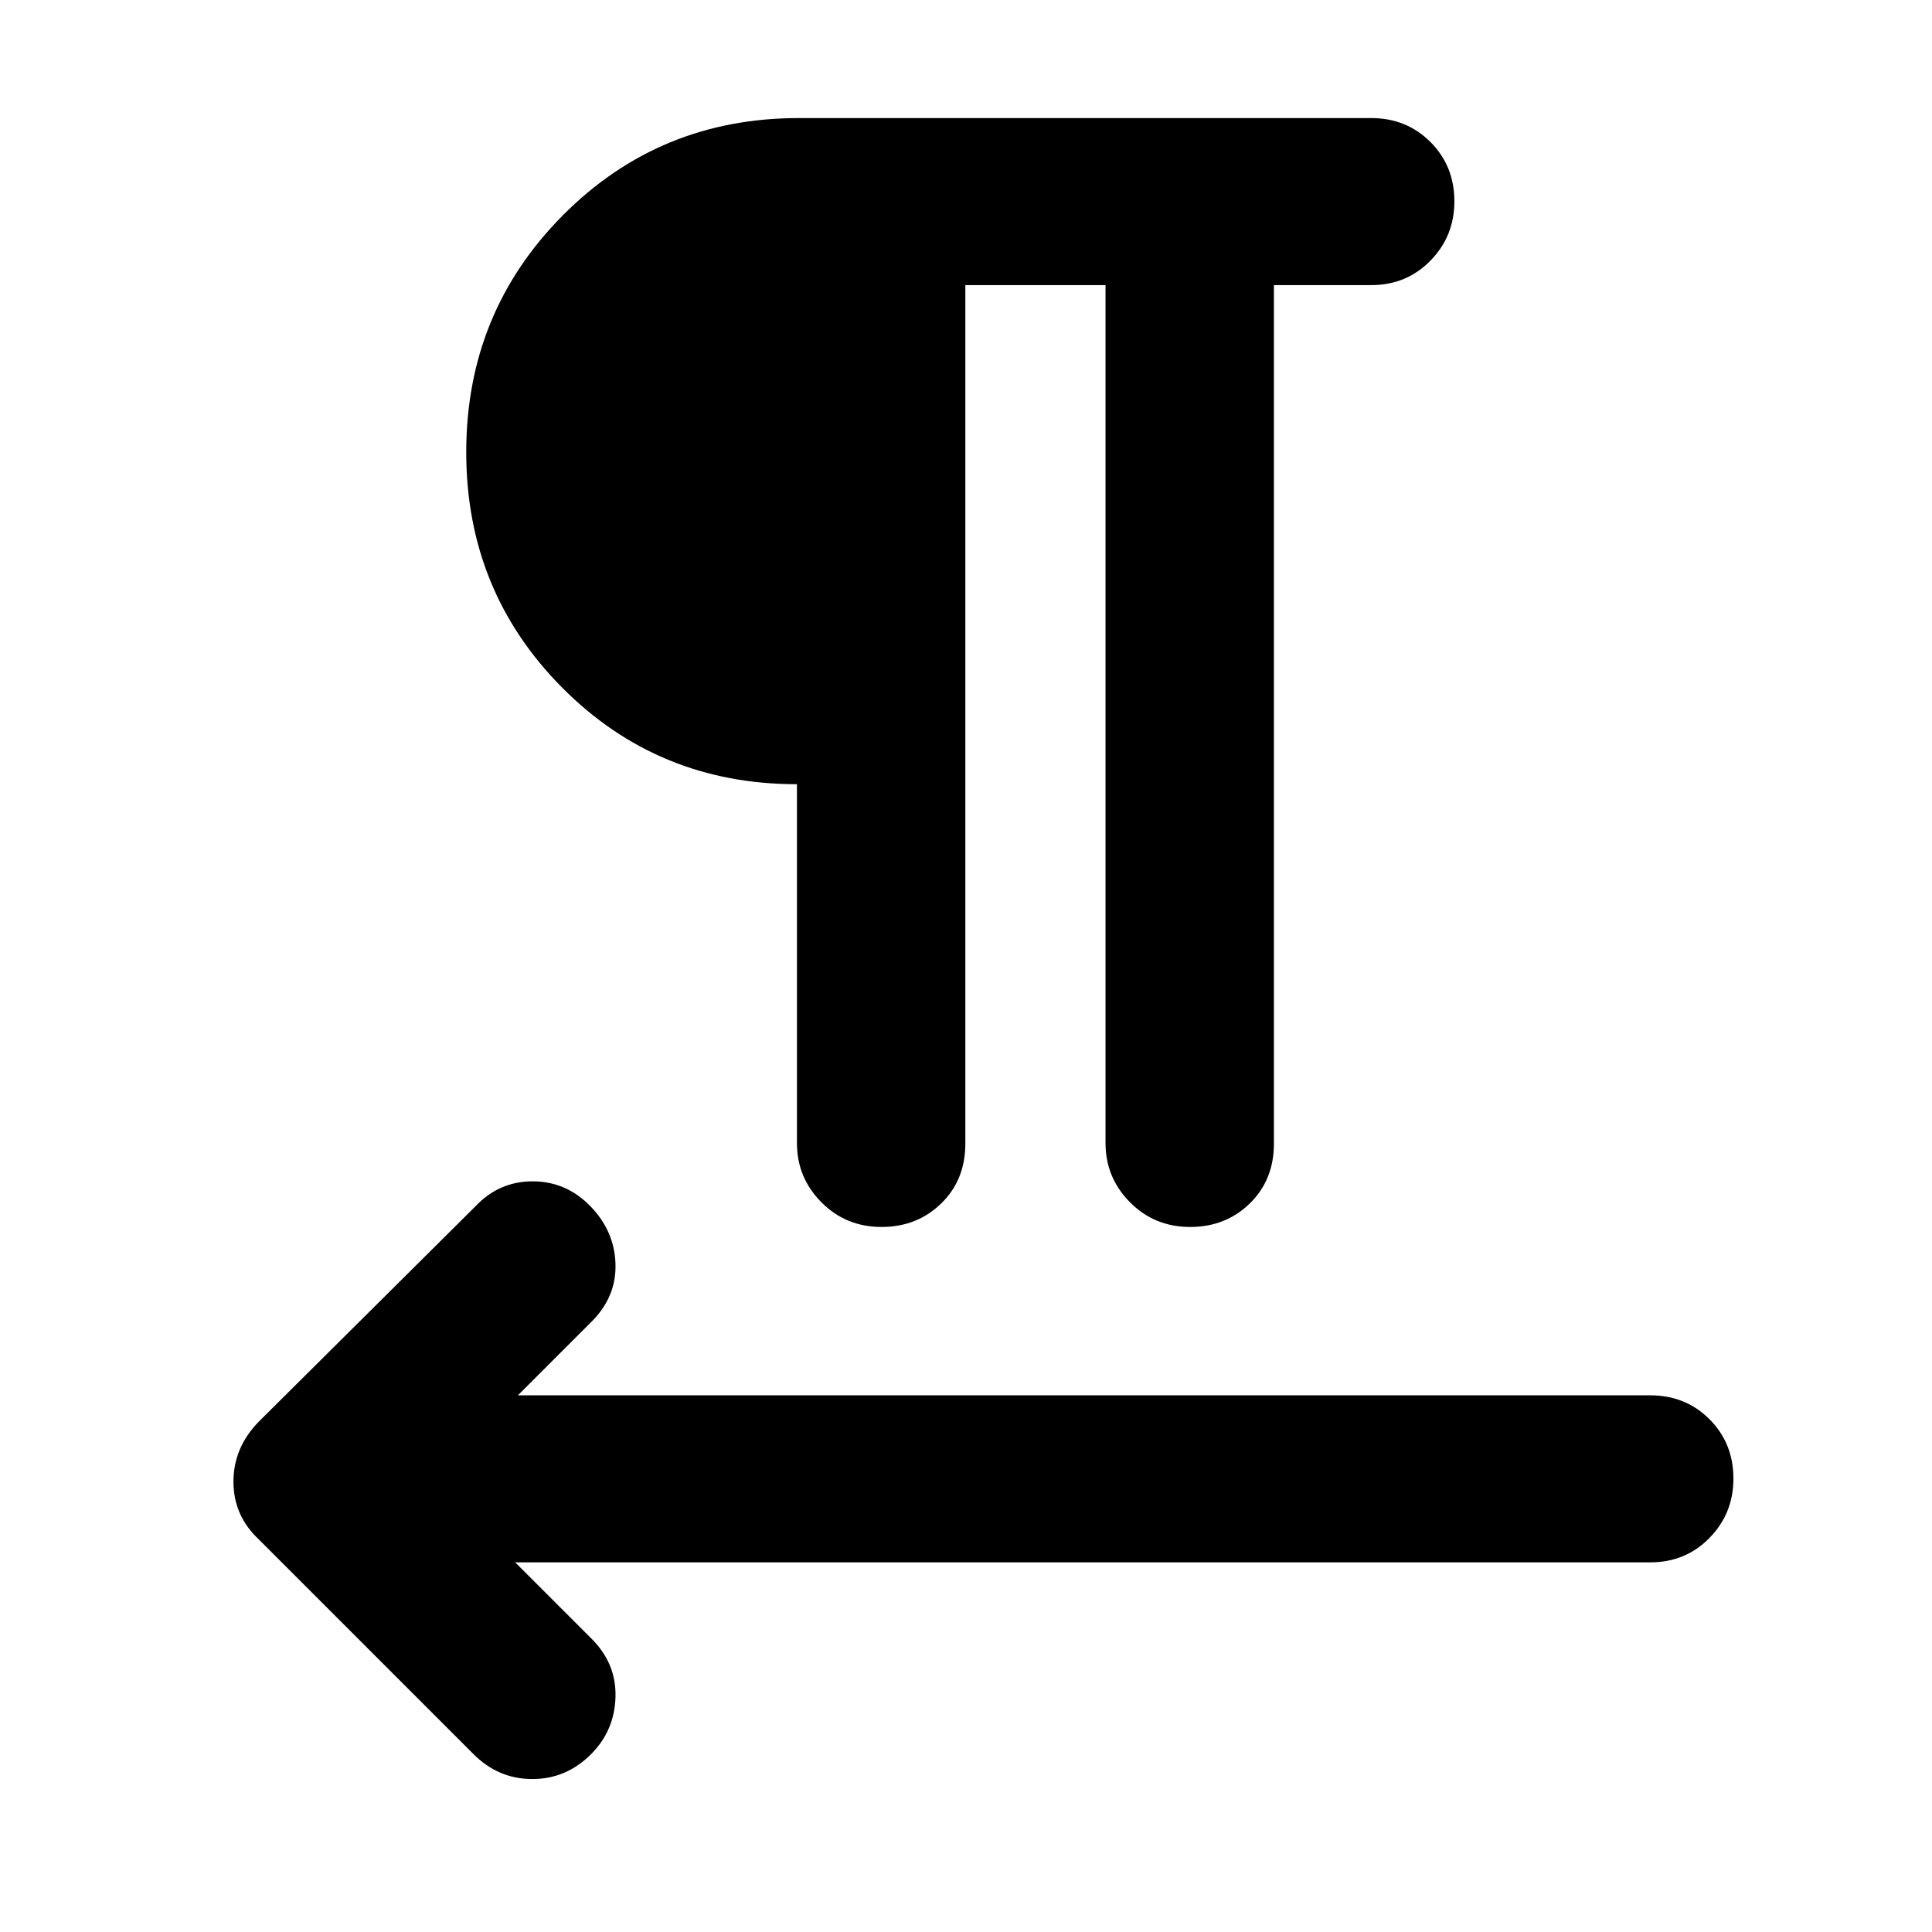 <svg xmlns="http://www.w3.org/2000/svg" height="40" viewBox="0 -960 960 960" width="40"><path d="M479.67-818.33v426.66q0 17.94-11.97 29.64t-29.67 11.7q-17.7 0-29.86-12.25Q396-374.82 396-392v-178.33q-69 0-116.67-48-47.66-48-47.66-117 0-69.34 48-117.67t117.25-48.33h284.41q17.57 0 29.45 11.89 11.89 11.9 11.89 29.49 0 17.3-11.89 29.46-11.88 12.16-29.45 12.16H633v426.66q0 17.94-11.97 29.64t-29.67 11.7q-17.69 0-29.86-12.25-12.17-12.24-12.17-29.42v-426.33h-69.66ZM256-183.67l38 38q12.33 12.34 11.83 29-.5 16.67-12.16 28.34Q281.33-76 264.5-76q-16.83 0-29.17-12.33L128.67-195Q116-206.82 116-223.79t12.67-29.88l107.66-107Q248-373 264.67-373q16.66 0 28.66 12.33 12 12.34 12.5 28.67.5 16.33-11.83 28.67l-36.67 36.66H820q17.57 0 29.45 11.9 11.88 11.9 11.88 29.48 0 17.31-11.88 29.46-11.88 12.16-29.45 12.16H256Z"/></svg>